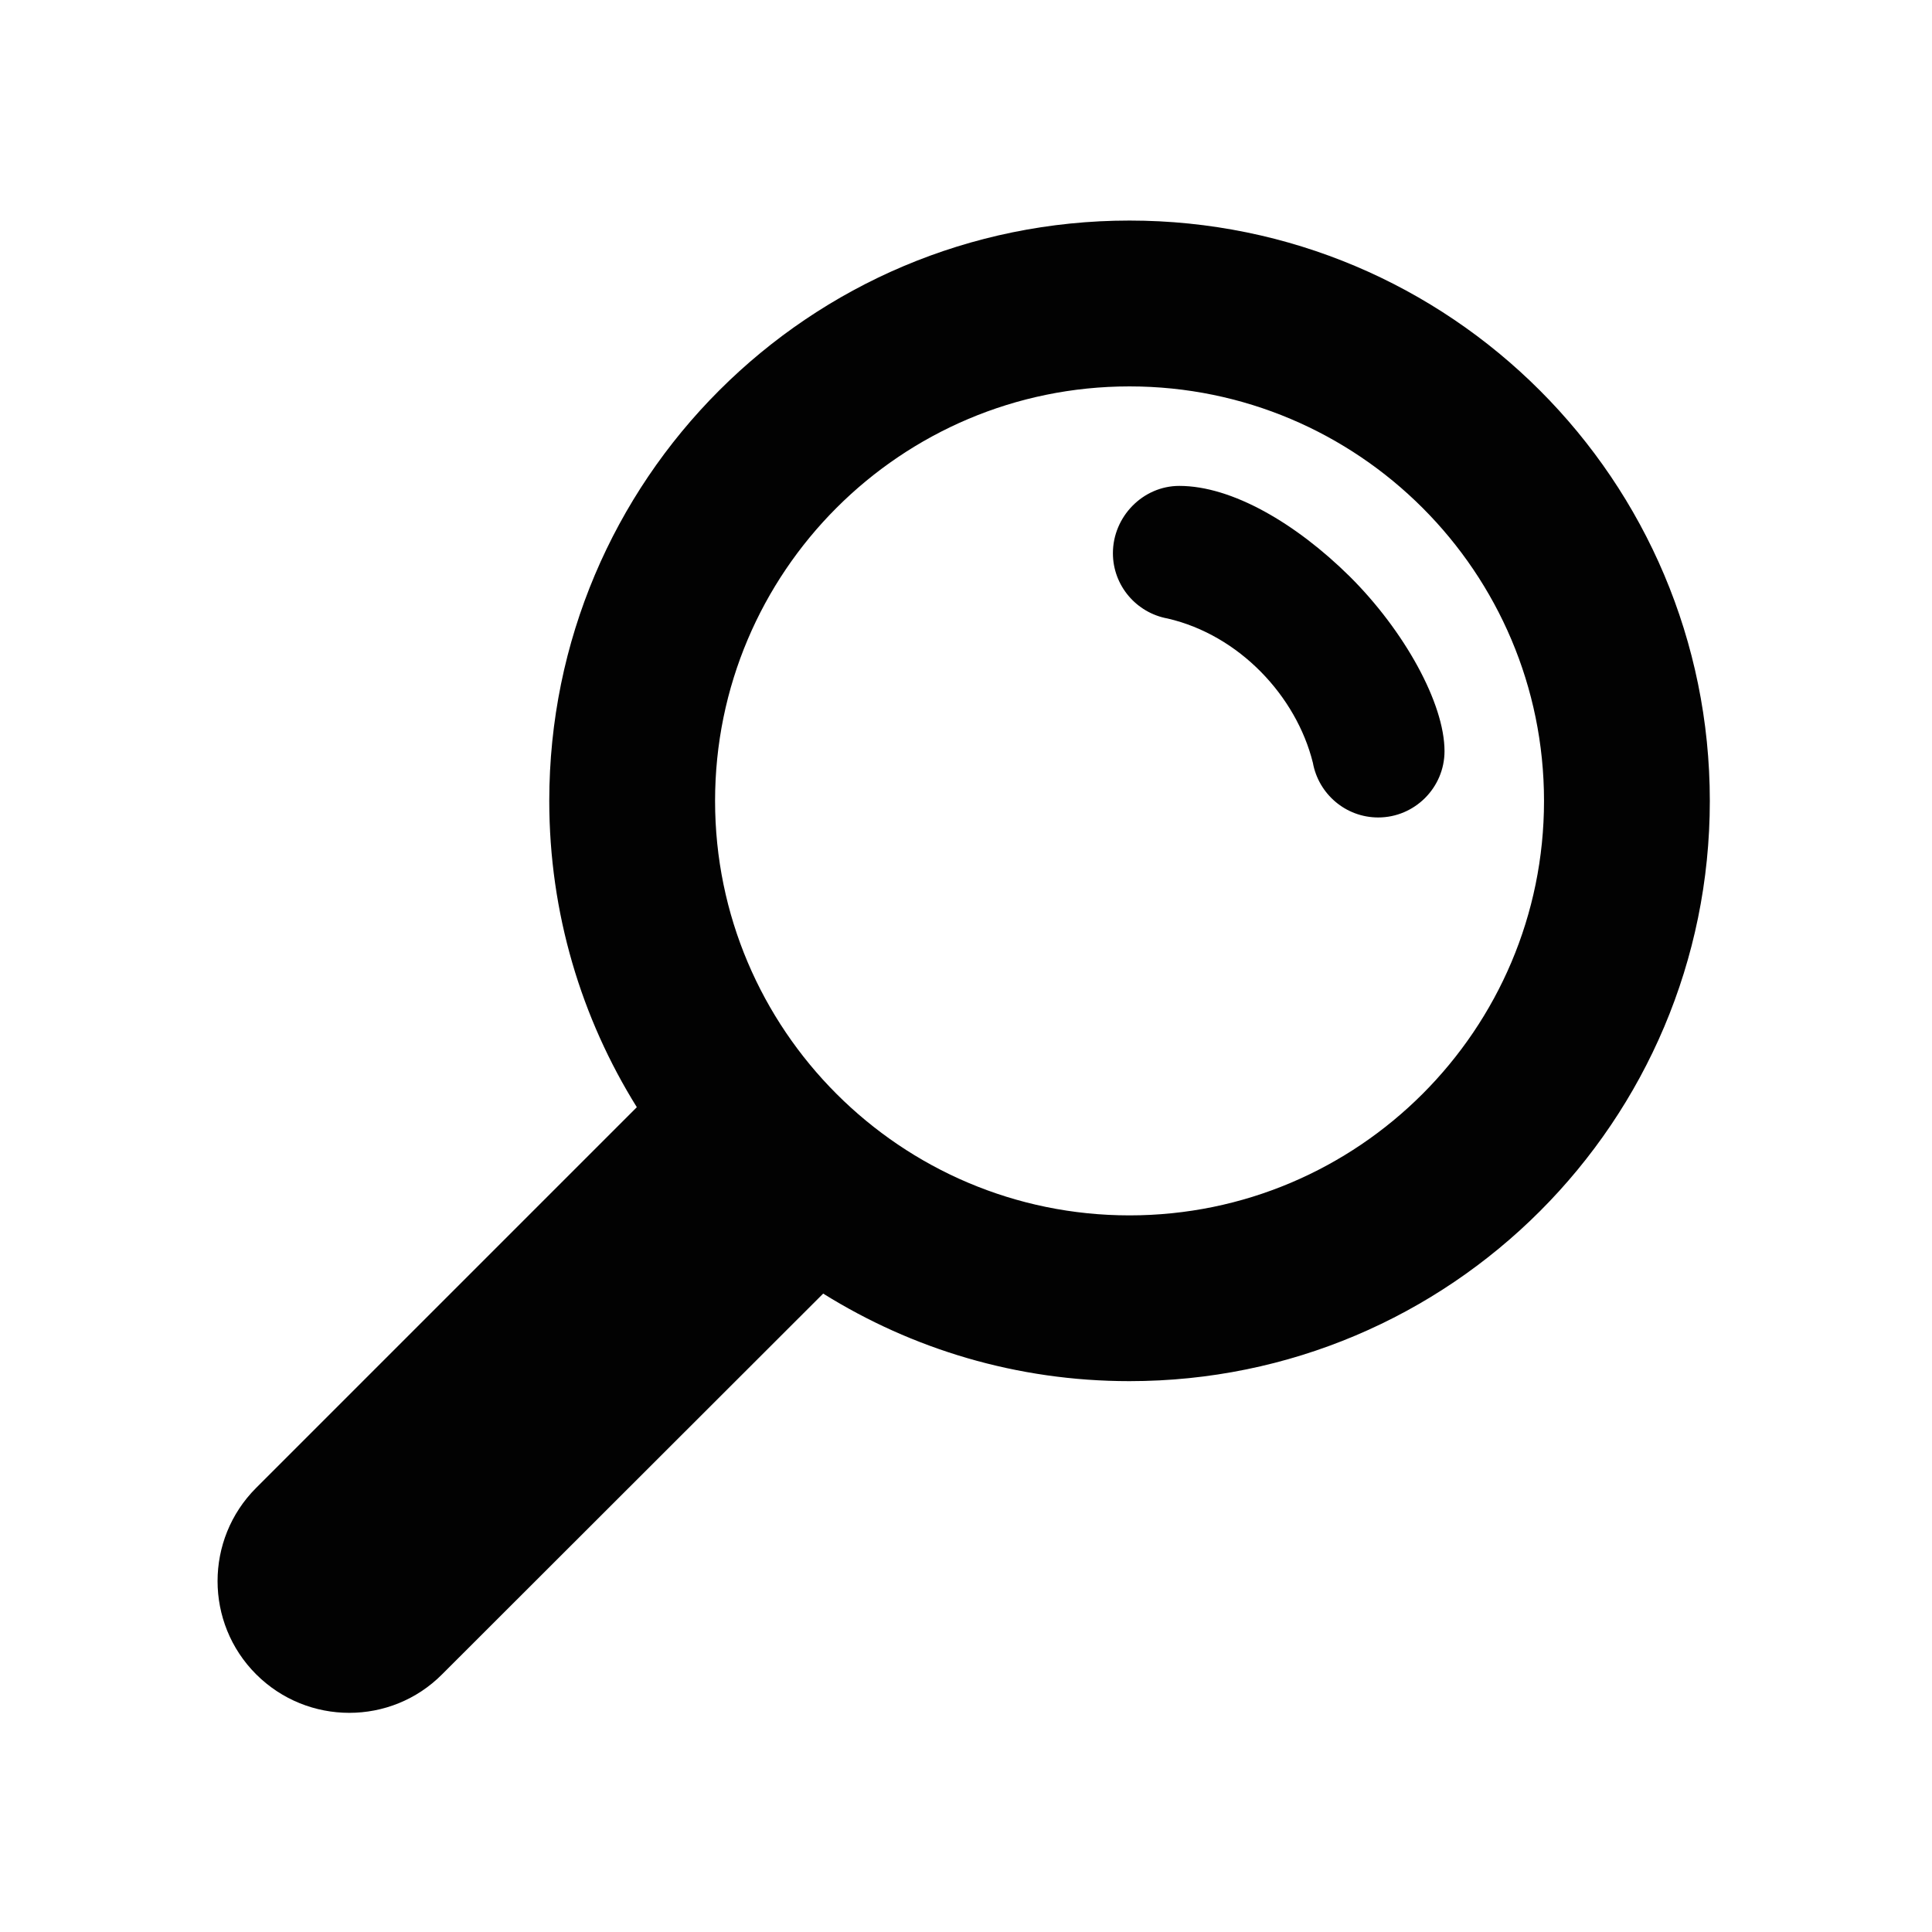 <?xml version="1.0" encoding="utf-8"?>
<!-- Generator: Adobe Illustrator 16.0.0, SVG Export Plug-In . SVG Version: 6.00 Build 0)  -->
<!DOCTYPE svg PUBLIC "-//W3C//DTD SVG 1.1//EN" "http://www.w3.org/Graphics/SVG/1.1/DTD/svg11.dtd">
<svg version="1.1" id="Layer_1" xmlns="http://www.w3.org/2000/svg" xmlns:xlink="http://www.w3.org/1999/xlink" x="0px" y="0px"
	 width="50px" height="50px" viewBox="0 0 50 50" enable-background="new 0 0 50 50" xml:space="preserve">
<path fill="#020202" d="M30.218,16.007c1.855,0.429,3.33,2.008,3.759,3.733c0.146,0.807,0.85,1.416,1.691,1.416
	c0.944,0,1.716-0.772,1.716-1.716c0-1.235-1.038-3.115-2.454-4.522c-1.391-1.374-3.047-2.343-4.41-2.343
	c-0.944,0-1.718,0.798-1.718,1.742C28.802,15.157,29.411,15.861,30.218,16.007z M6.628,38.507c-1.33,1.33-1.33,3.494,0,4.823
	c1.331,1.331,3.494,1.331,4.815,0l9.861-9.852c2.299,1.434,5.009,2.266,7.927,2.266c8.299,0,15.019-6.721,15.019-15.017
	c0-8.299-6.72-15.019-15.019-15.019c-8.296,0-15.016,6.72-15.016,15.019c0,2.909,0.833,5.628,2.266,7.927L6.628,38.507z
	 M18.506,20.728C18.506,14.806,23.312,10,29.231,10c5.922,0,10.728,4.807,10.728,10.728c0,5.919-4.806,10.726-10.728,10.726
	C23.312,31.453,18.506,26.646,18.506,20.728z"/>
</svg>
